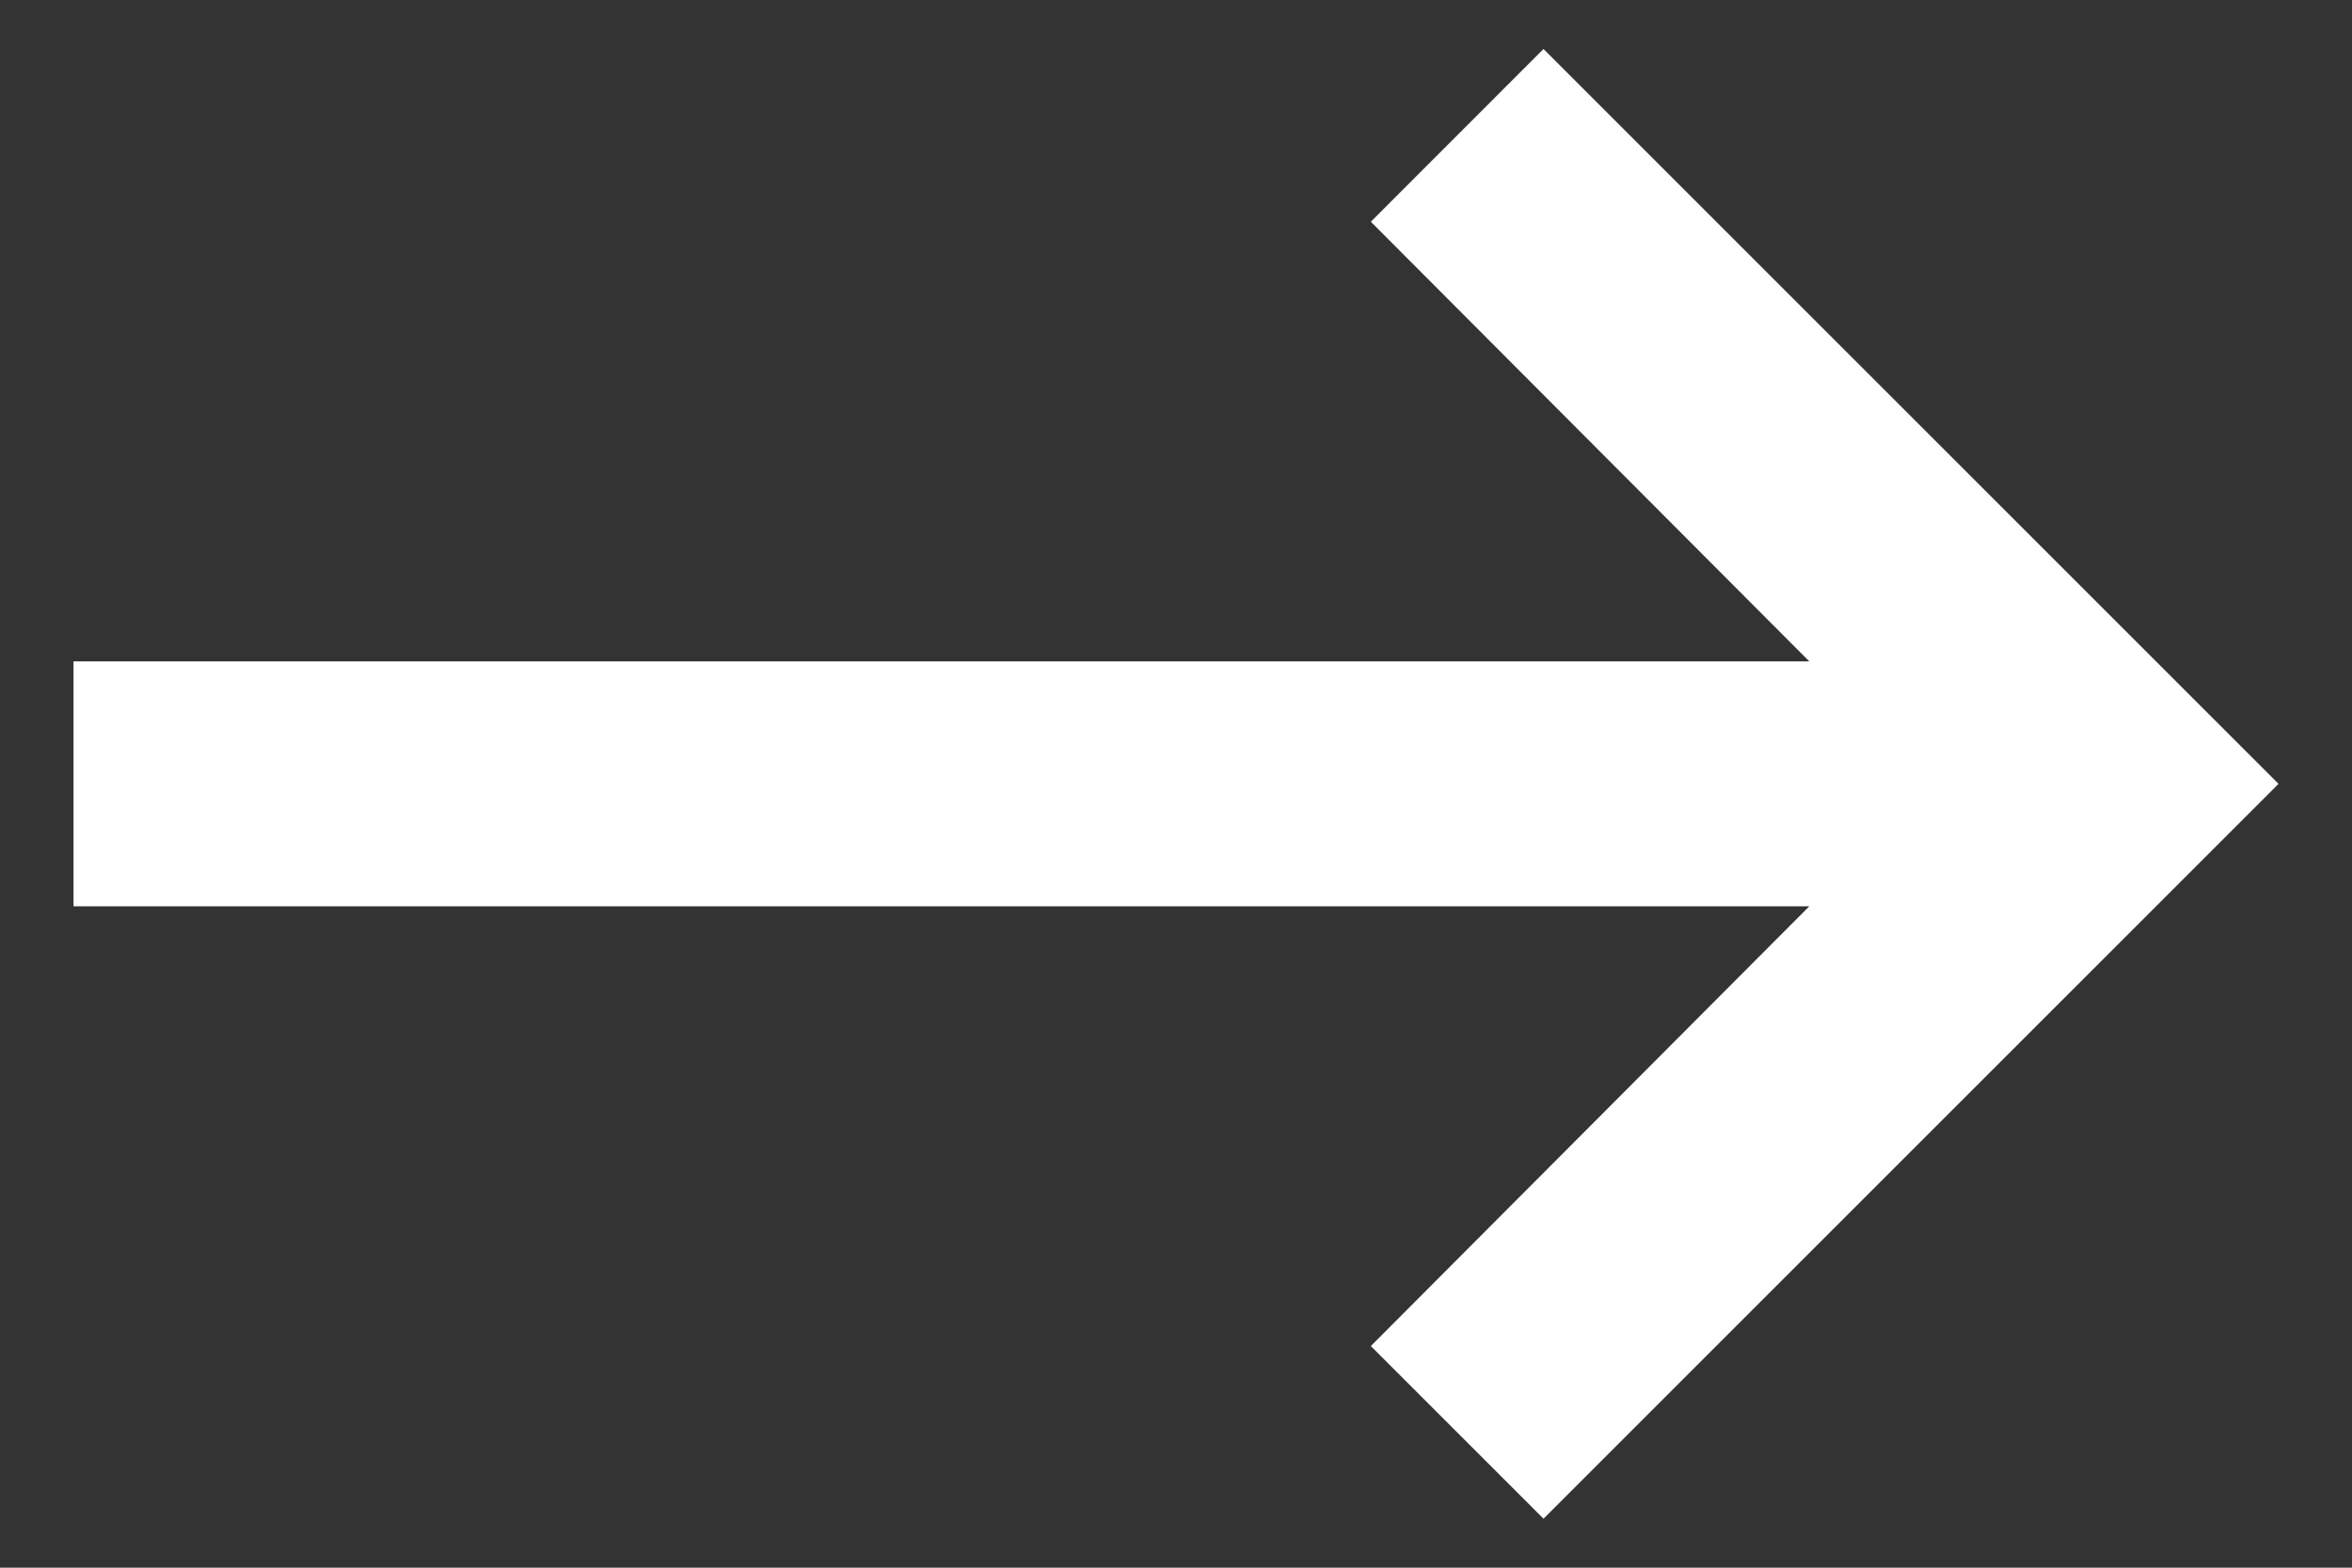 <svg width="24" height="16" viewBox="0 0 24 16" fill="none" xmlns="http://www.w3.org/2000/svg">
<rect x="0" y="0" width="24" height="16" fill="#333333" stroke="none"/>
<path d="M0.75 9.25L18.462 9.25L13.988 13.738L15.75 15.5L23.25 8L15.75 0.5L13.988 2.263L18.462 6.75L0.75 6.75V9.25Z" fill="white"/>
</svg>
